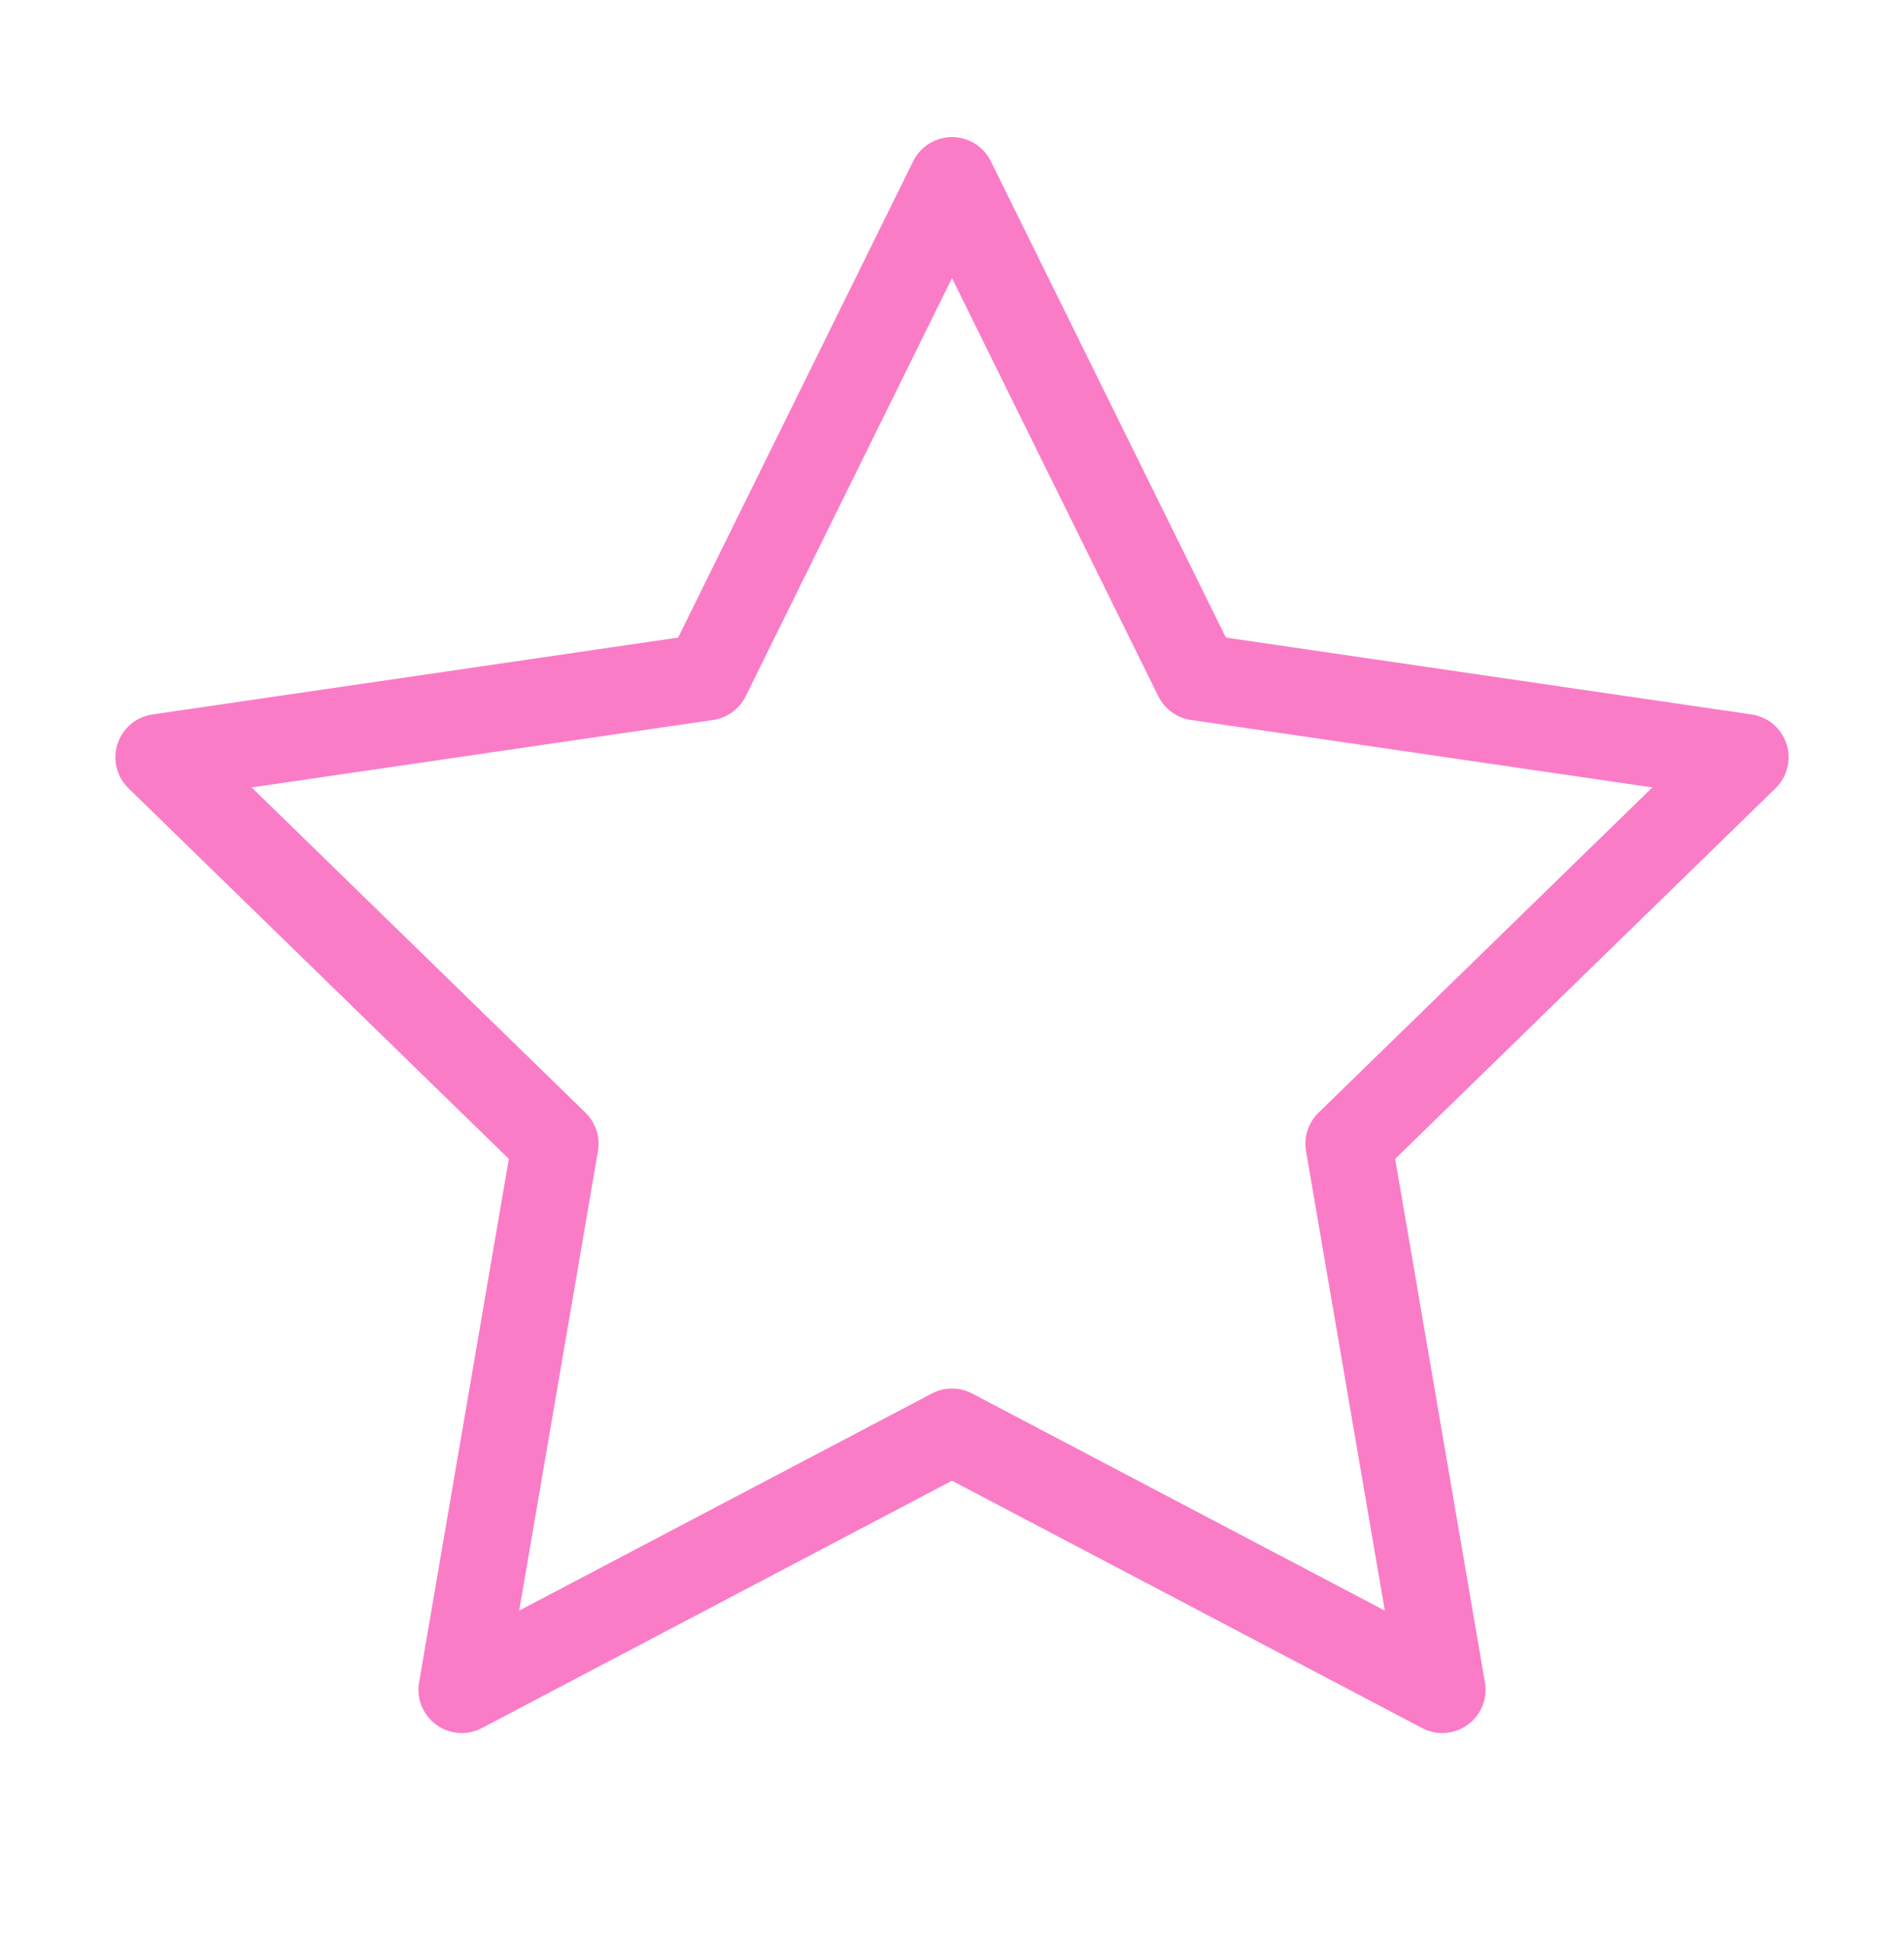<svg xmlns="http://www.w3.org/2000/svg" fill="none" viewBox="0 0 44 45"><path stroke="#FA7CC7" stroke-linecap="round" stroke-linejoin="round" stroke-width="2" d="M22 4.167l5.665 11.476 12.668 1.852-9.166 8.928 2.163 12.614L22 33.078l-11.33 5.959 2.163-12.614-9.166-8.928 12.668-1.852L22 4.167z"/></svg>